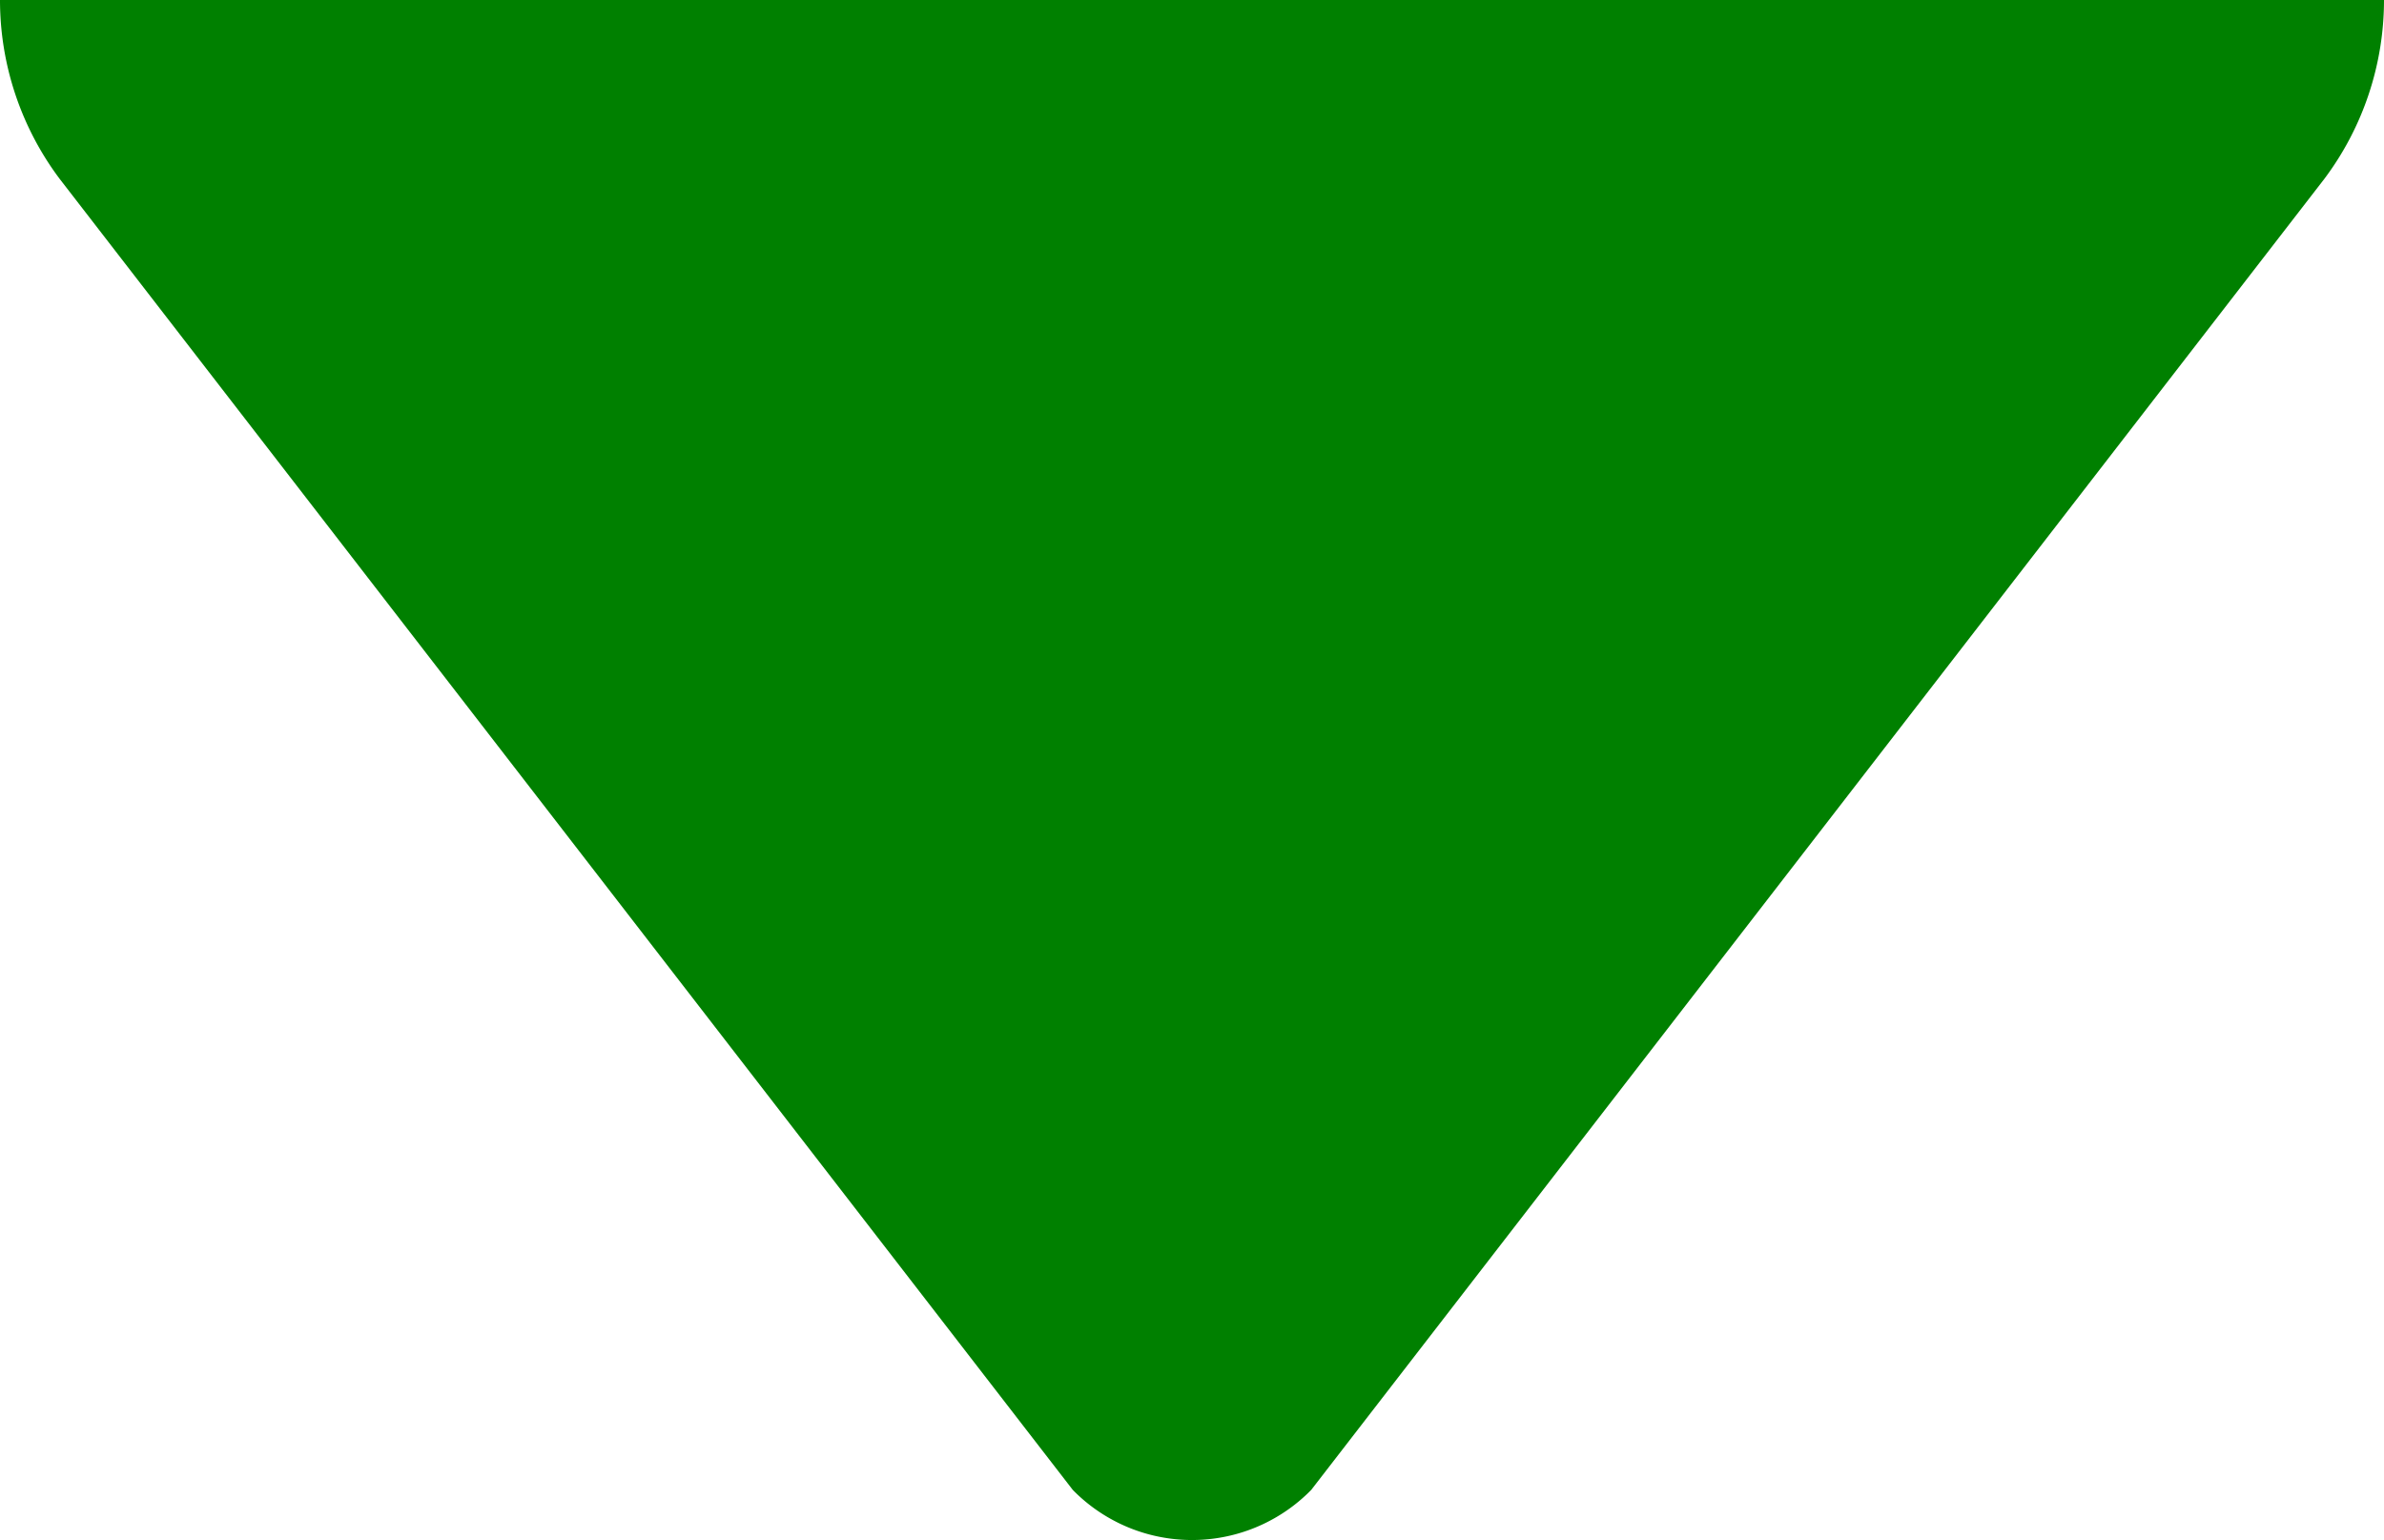 <svg viewBox="0 0 40 25.84" xmlns="http://www.w3.org/2000/svg">
  <path fill="green" stroke="none" stroke-width="0.5"
    d="M 0,0
       h 40
       a 5,5 0 0 1 -1,3
       l -17, 22
       a 2.8,2.8 0 0 1 -4,0
       l -17, -22
       a 5,5 0 0 1 -1,-3
      "
       />
</svg>

<!-- <svg viewBox="30 35 40 30" xmlns="http://www.w3.org/2000/svg">
  <path fill="green" stroke="none" stroke-width="0.5"
    d="M 30,35
       h 40
       a 5,5 0 0 1 -1,3
       l -17, 22
       a 2.8,2.8 0 0 1 -4,0
       l -17, -22
       a 5,5 0 0 1 -1,-3
      "
       />
</svg> -->